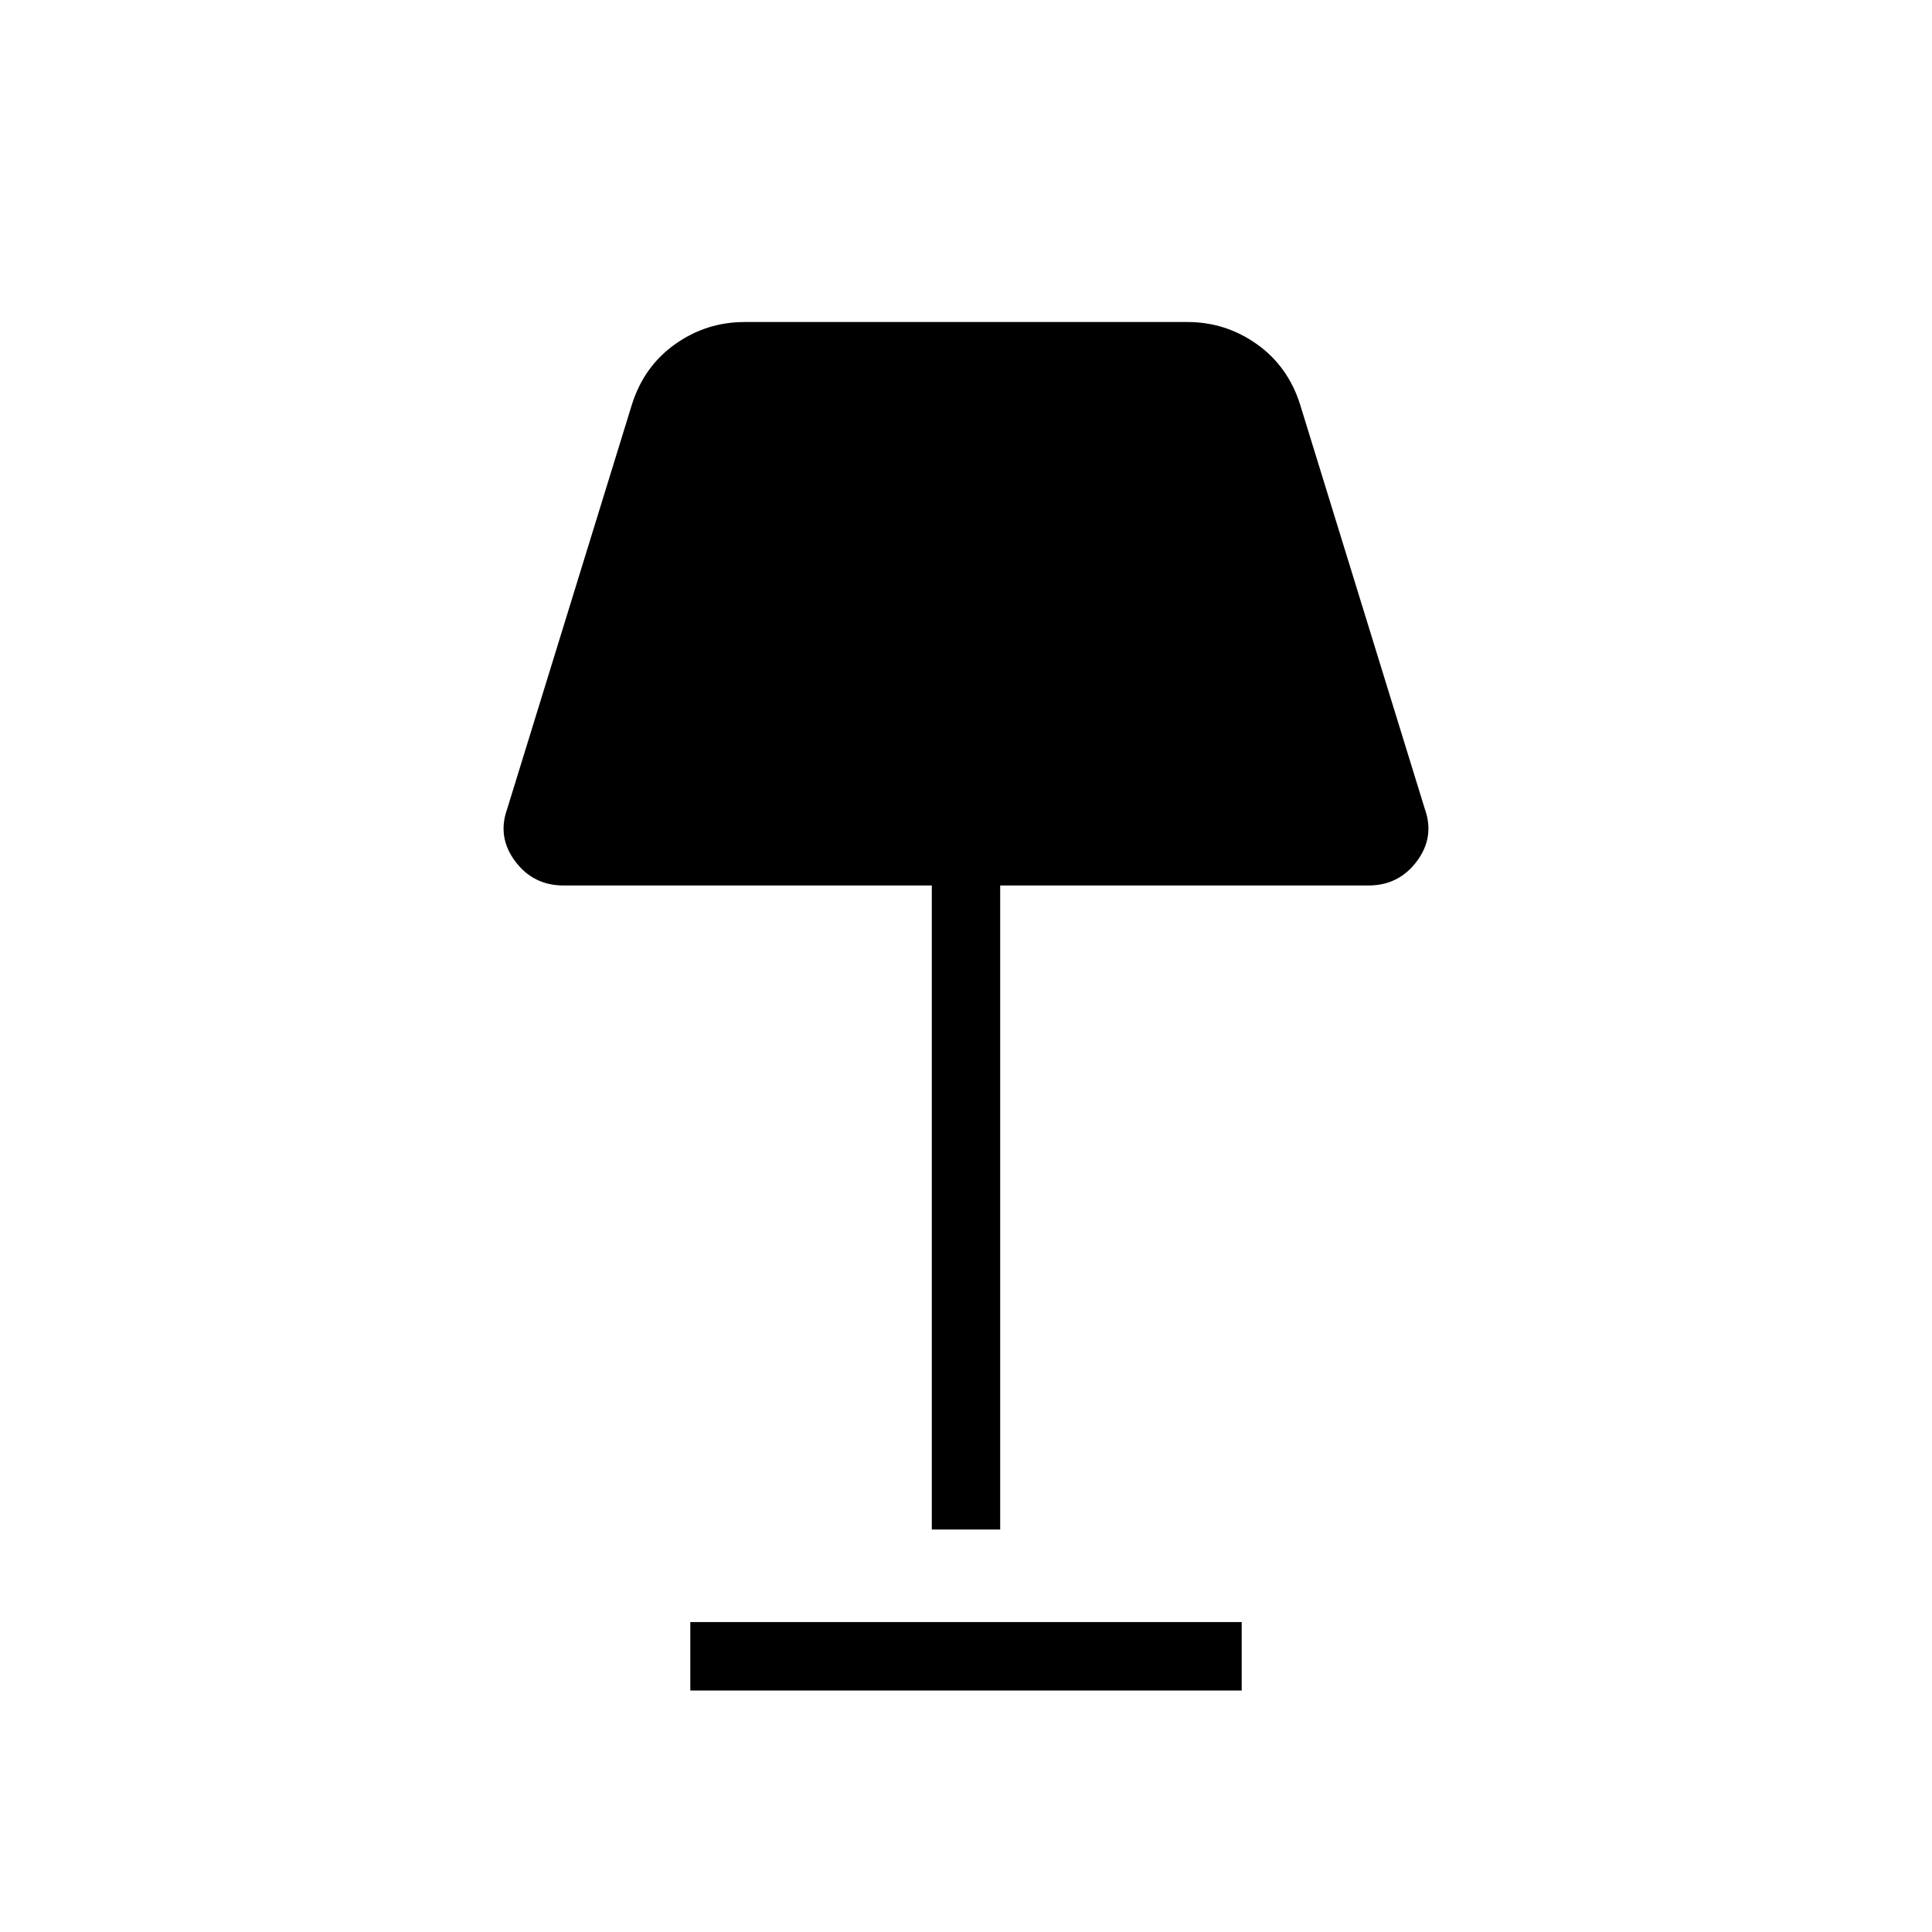 <svg xmlns="http://www.w3.org/2000/svg" height="40" width="40"><path d="M19.292 31.667V18.333h-7.625q-.625 0-1-.5T10.5 16.75l2.583-8.375q.25-.792.896-1.25.646-.458 1.438-.458h9.166q.792 0 1.438.458.646.458.896 1.25L29.5 16.75q.208.583-.167 1.083t-1 .5h-7.625v13.334Zm-5 3.333v-1.417h11.416V35Z"/></svg>